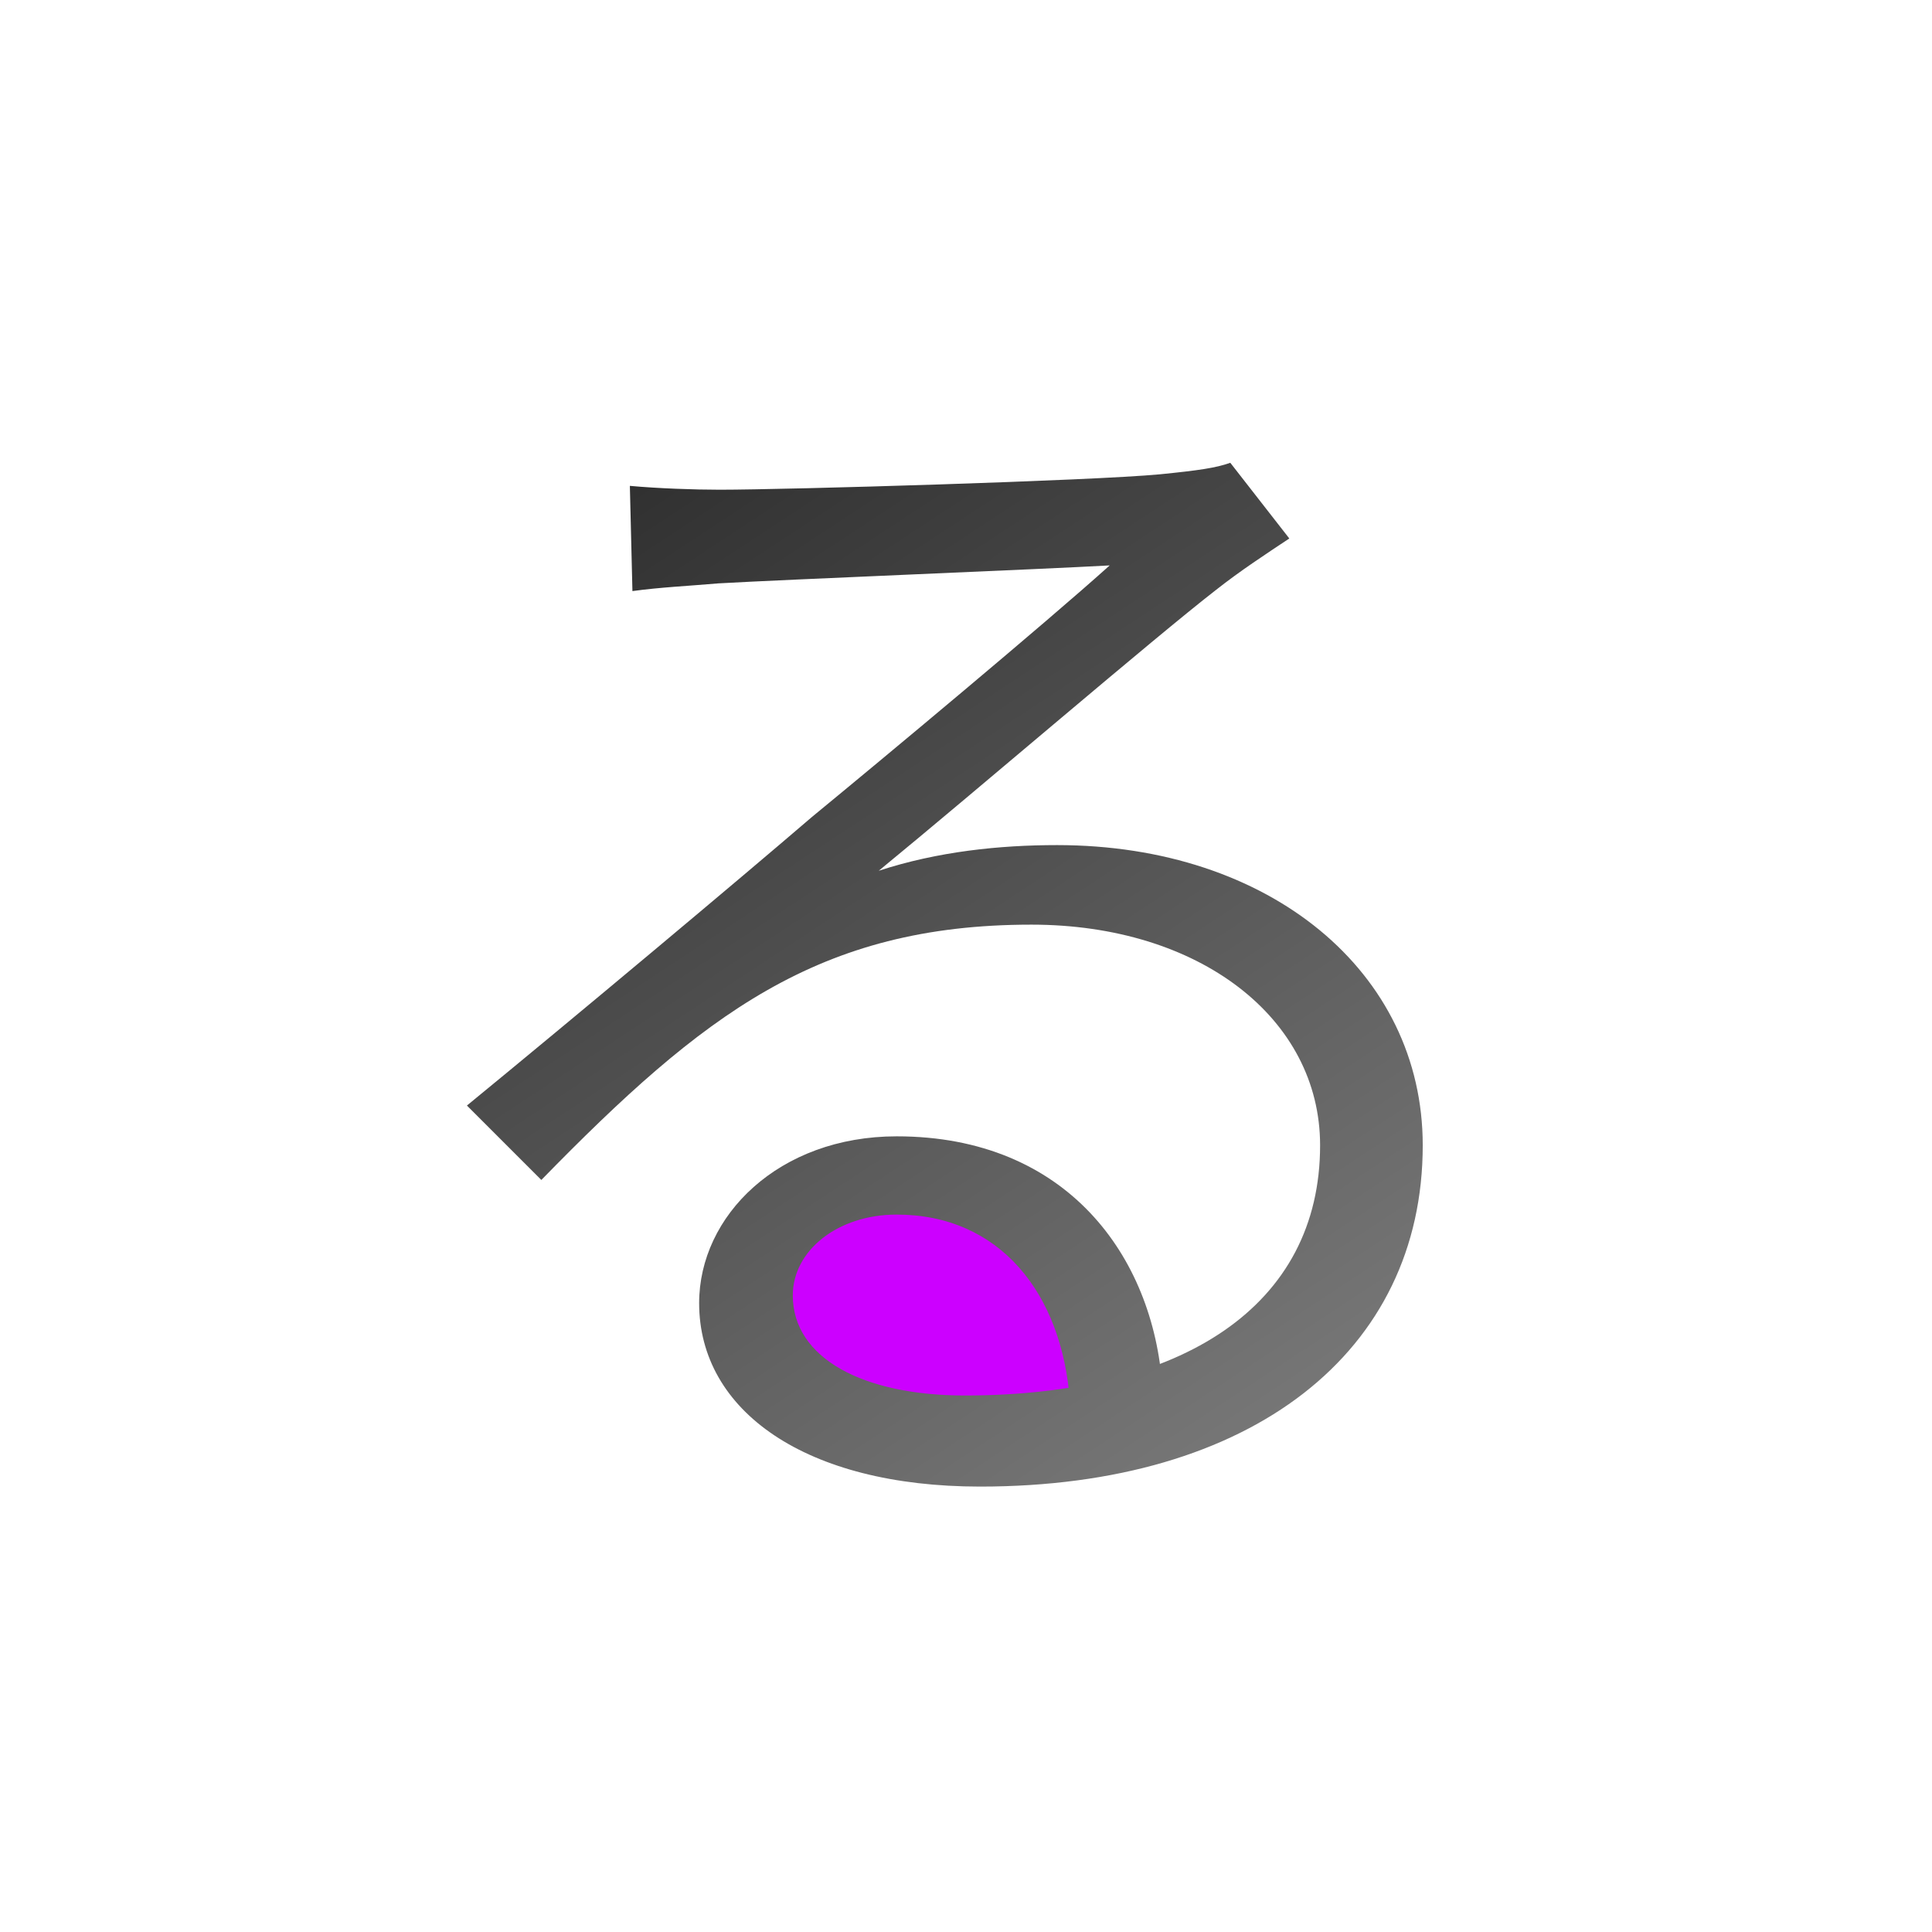 <svg width="512" height="512" viewBox="0 0 512 512" fill="none" xmlns="http://www.w3.org/2000/svg">
<path d="M268.5 321.5L229 312.5L194 346.5L235 378L293 372L268.5 321.5Z" fill="url(#paint0_linear_201_3)"/>
<path d="M268.5 321.5L229 312.5L194 346.5L235 378L293 372L268.5 321.5Z" fill="#CC00FF"/>
<path d="M166.92 128.76C174.4 129.44 183.92 129.78 190.72 129.78C208.74 129.78 289.32 127.4 307.34 125.7C317.54 124.68 322.3 124 326.04 122.64L341.68 142.7C335.56 146.78 328.76 151.2 322.3 156.3C305.64 169.22 259.4 209 232.88 230.76C248.52 225.66 264.84 223.96 280.14 223.96C336.58 223.96 377.04 257.62 377.04 303.52C377.04 358.26 331.82 393.96 259.74 393.96C213.5 393.96 185.28 373.9 185.28 345.34C185.28 322.22 206.36 301.14 237.64 301.14C282.86 301.14 305.64 333.1 308.02 367.44L283.54 371.52C281.5 342.62 264.84 321.88 237.64 321.88C222 321.88 210.1 331.4 210.1 343.3C210.1 359.96 228.8 369.82 255.66 369.82C313.46 369.82 349.84 346.02 349.84 303.52C349.84 269.86 317.88 245.04 273.34 245.04C216.9 245.04 186.3 268.84 143.46 312.7L123.74 292.98C151.96 269.86 195.82 233.14 215.2 216.48C234.24 200.84 277.08 165.14 294.08 149.84C276.06 150.86 208.06 153.58 190.38 154.6C182.56 155.28 175.08 155.62 167.6 156.64L166.92 128.76Z" fill="url(#paint1_linear_201_3)"/>
<defs>
<linearGradient id="paint0_linear_201_3" x1="260.5" y1="332" x2="225.5" y2="362" gradientUnits="userSpaceOnUse">
<stop stop-color="#BDE0FE"/>
<stop offset="1" stop-color="#A2D2FF"/>
</linearGradient>
<linearGradient id="paint1_linear_201_3" x1="128.743" y1="78.111" x2="371.356" y2="446.94" gradientUnits="userSpaceOnUse">
<stop stop-color="#222222"/>
<stop offset="1" stop-color="#888888"/>
</linearGradient>
</defs>
</svg>

